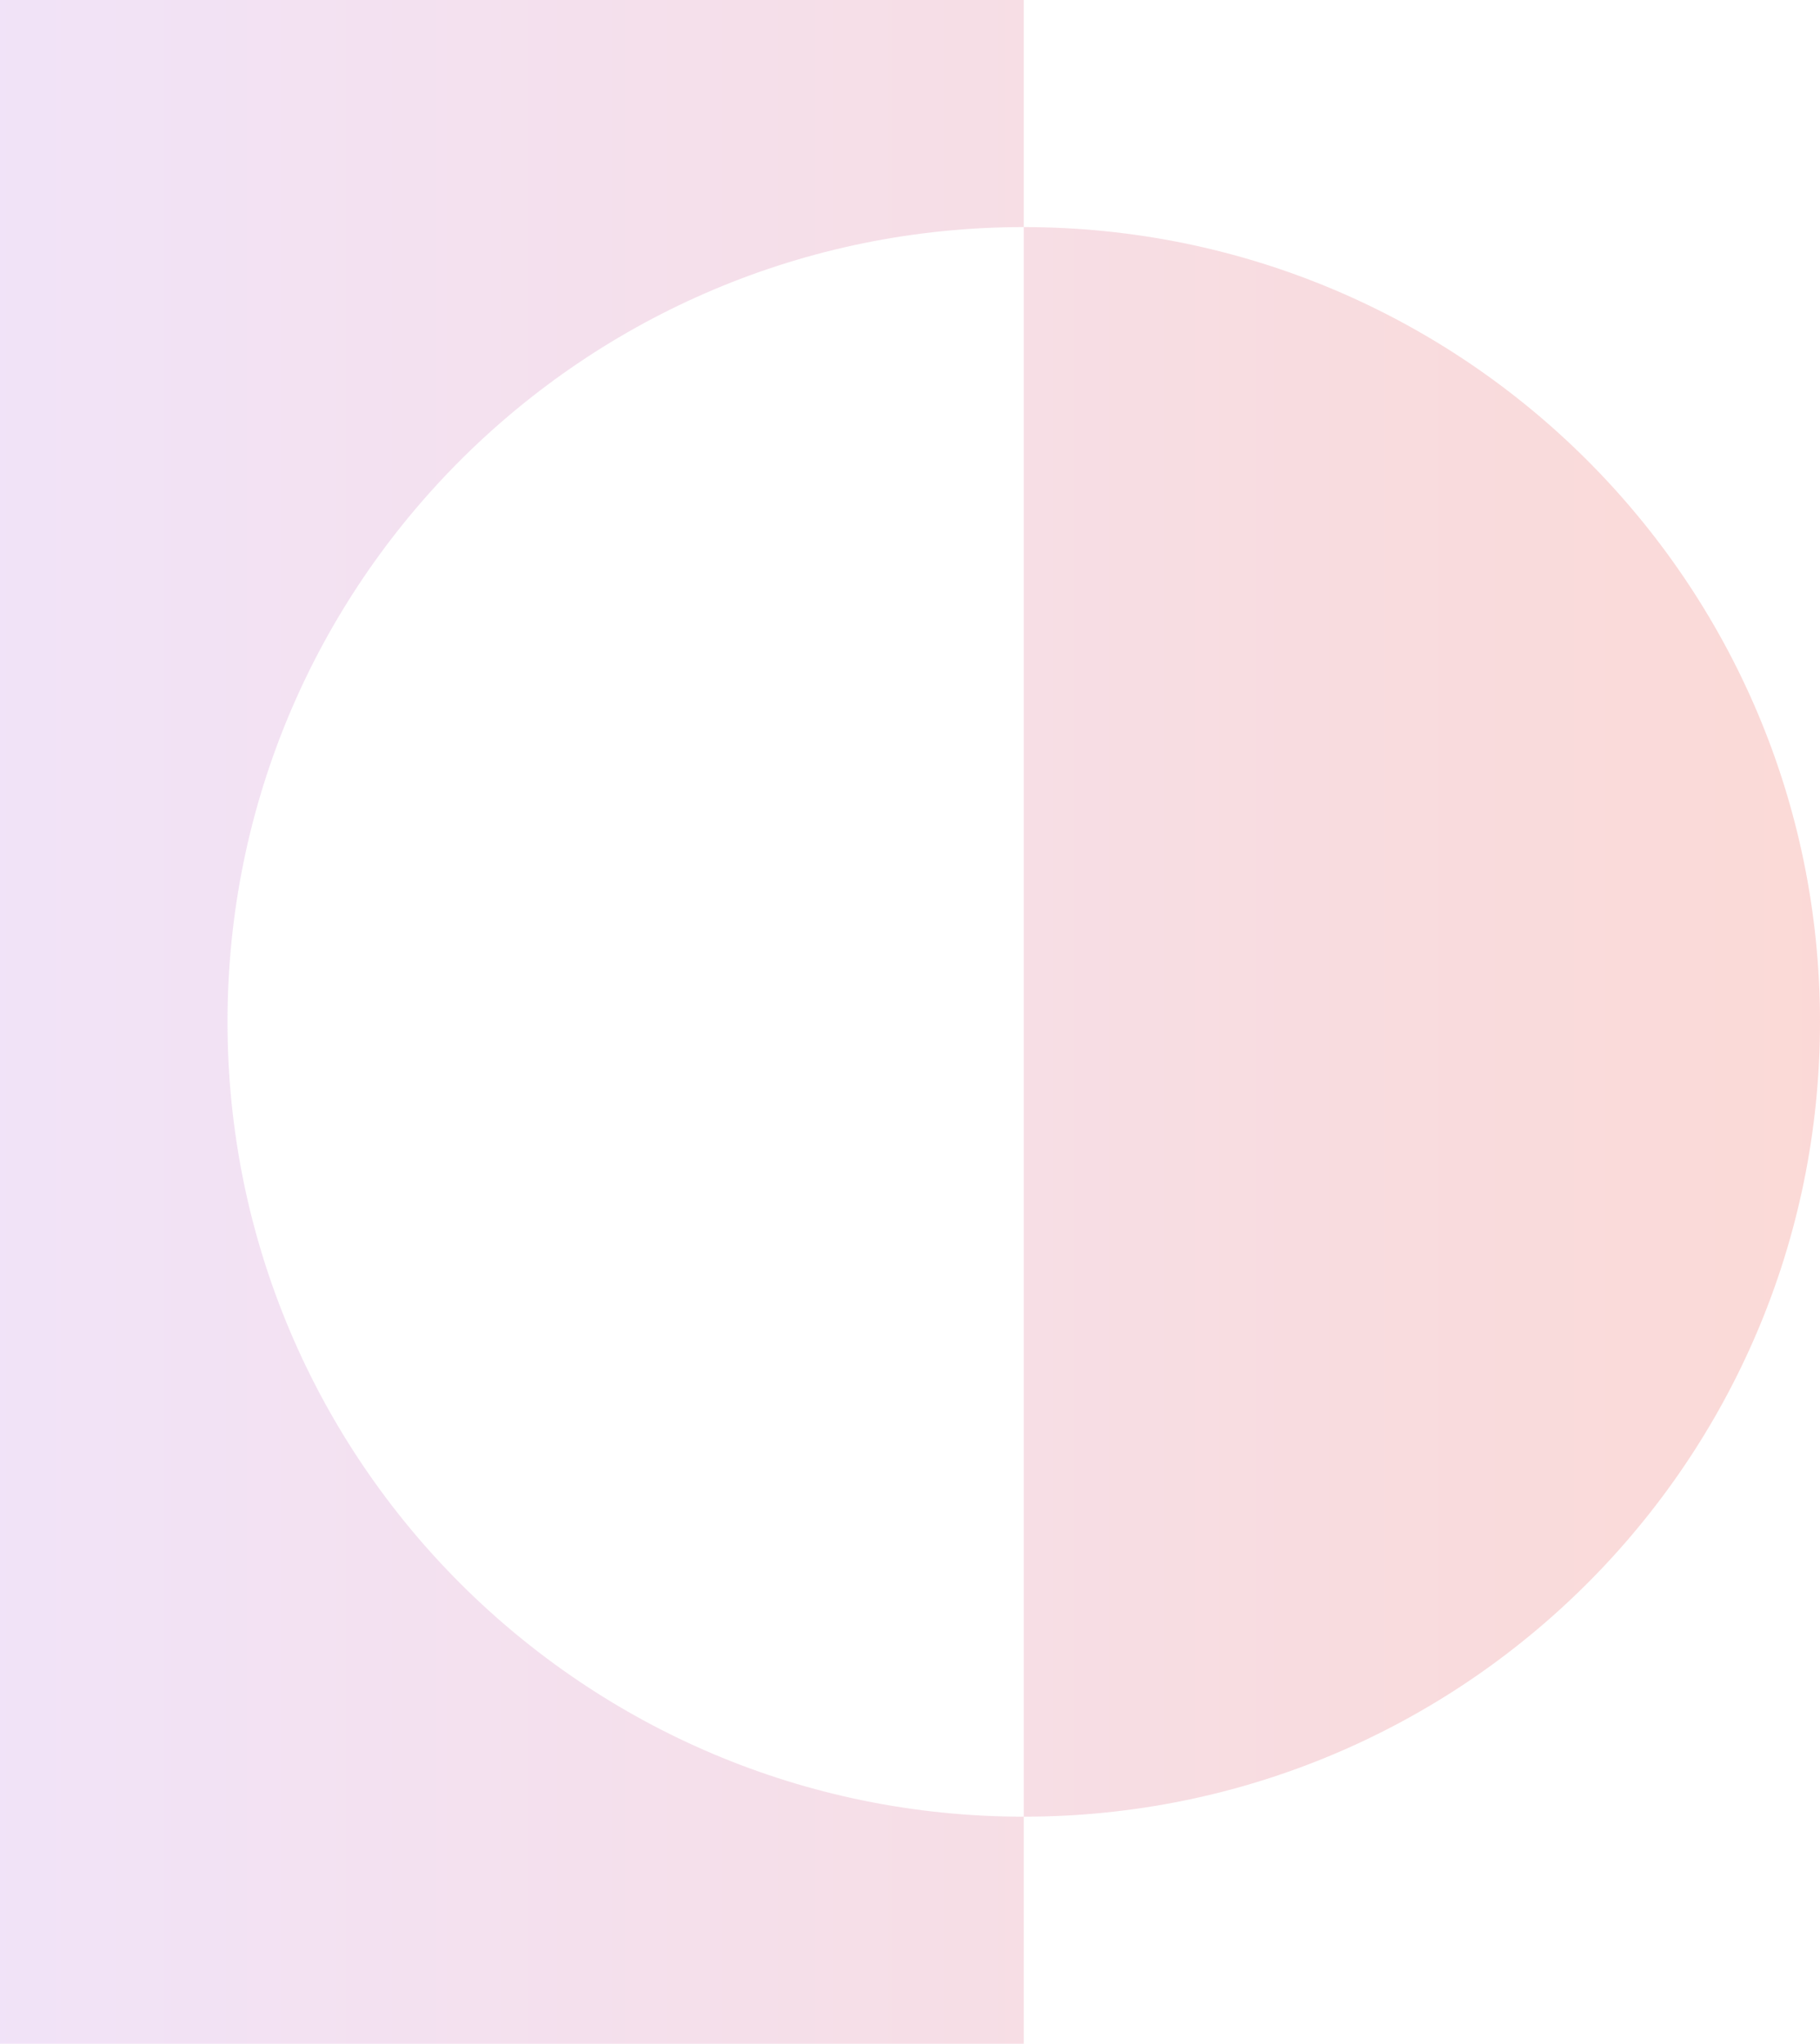 <svg xmlns="http://www.w3.org/2000/svg" width="538" height="604" viewBox="0 0 538 604" fill="none">
  <path opacity="0.2" fill-rule="evenodd" clip-rule="evenodd" d="M0 604L0 0H302.625V67.111C172.631 67.111 67.25 172.274 67.25 302C67.25 431.726 172.631 536.889 302.625 536.889V604H0ZM302.625 536.889L302.625 67.111C432.619 67.111 538 172.274 538 302C538 431.726 432.619 536.889 302.625 536.889Z" fill="url(#paint0_linear_800_2346)"/>
  <defs>
    <linearGradient id="paint0_linear_800_2346" x1="0" y1="302" x2="538" y2="302" gradientUnits="userSpaceOnUse">
      <stop stop-color="#BA75DA"/>
      <stop offset="1" stop-color="#EA4335"/>
    </linearGradient>
  </defs>
</svg>